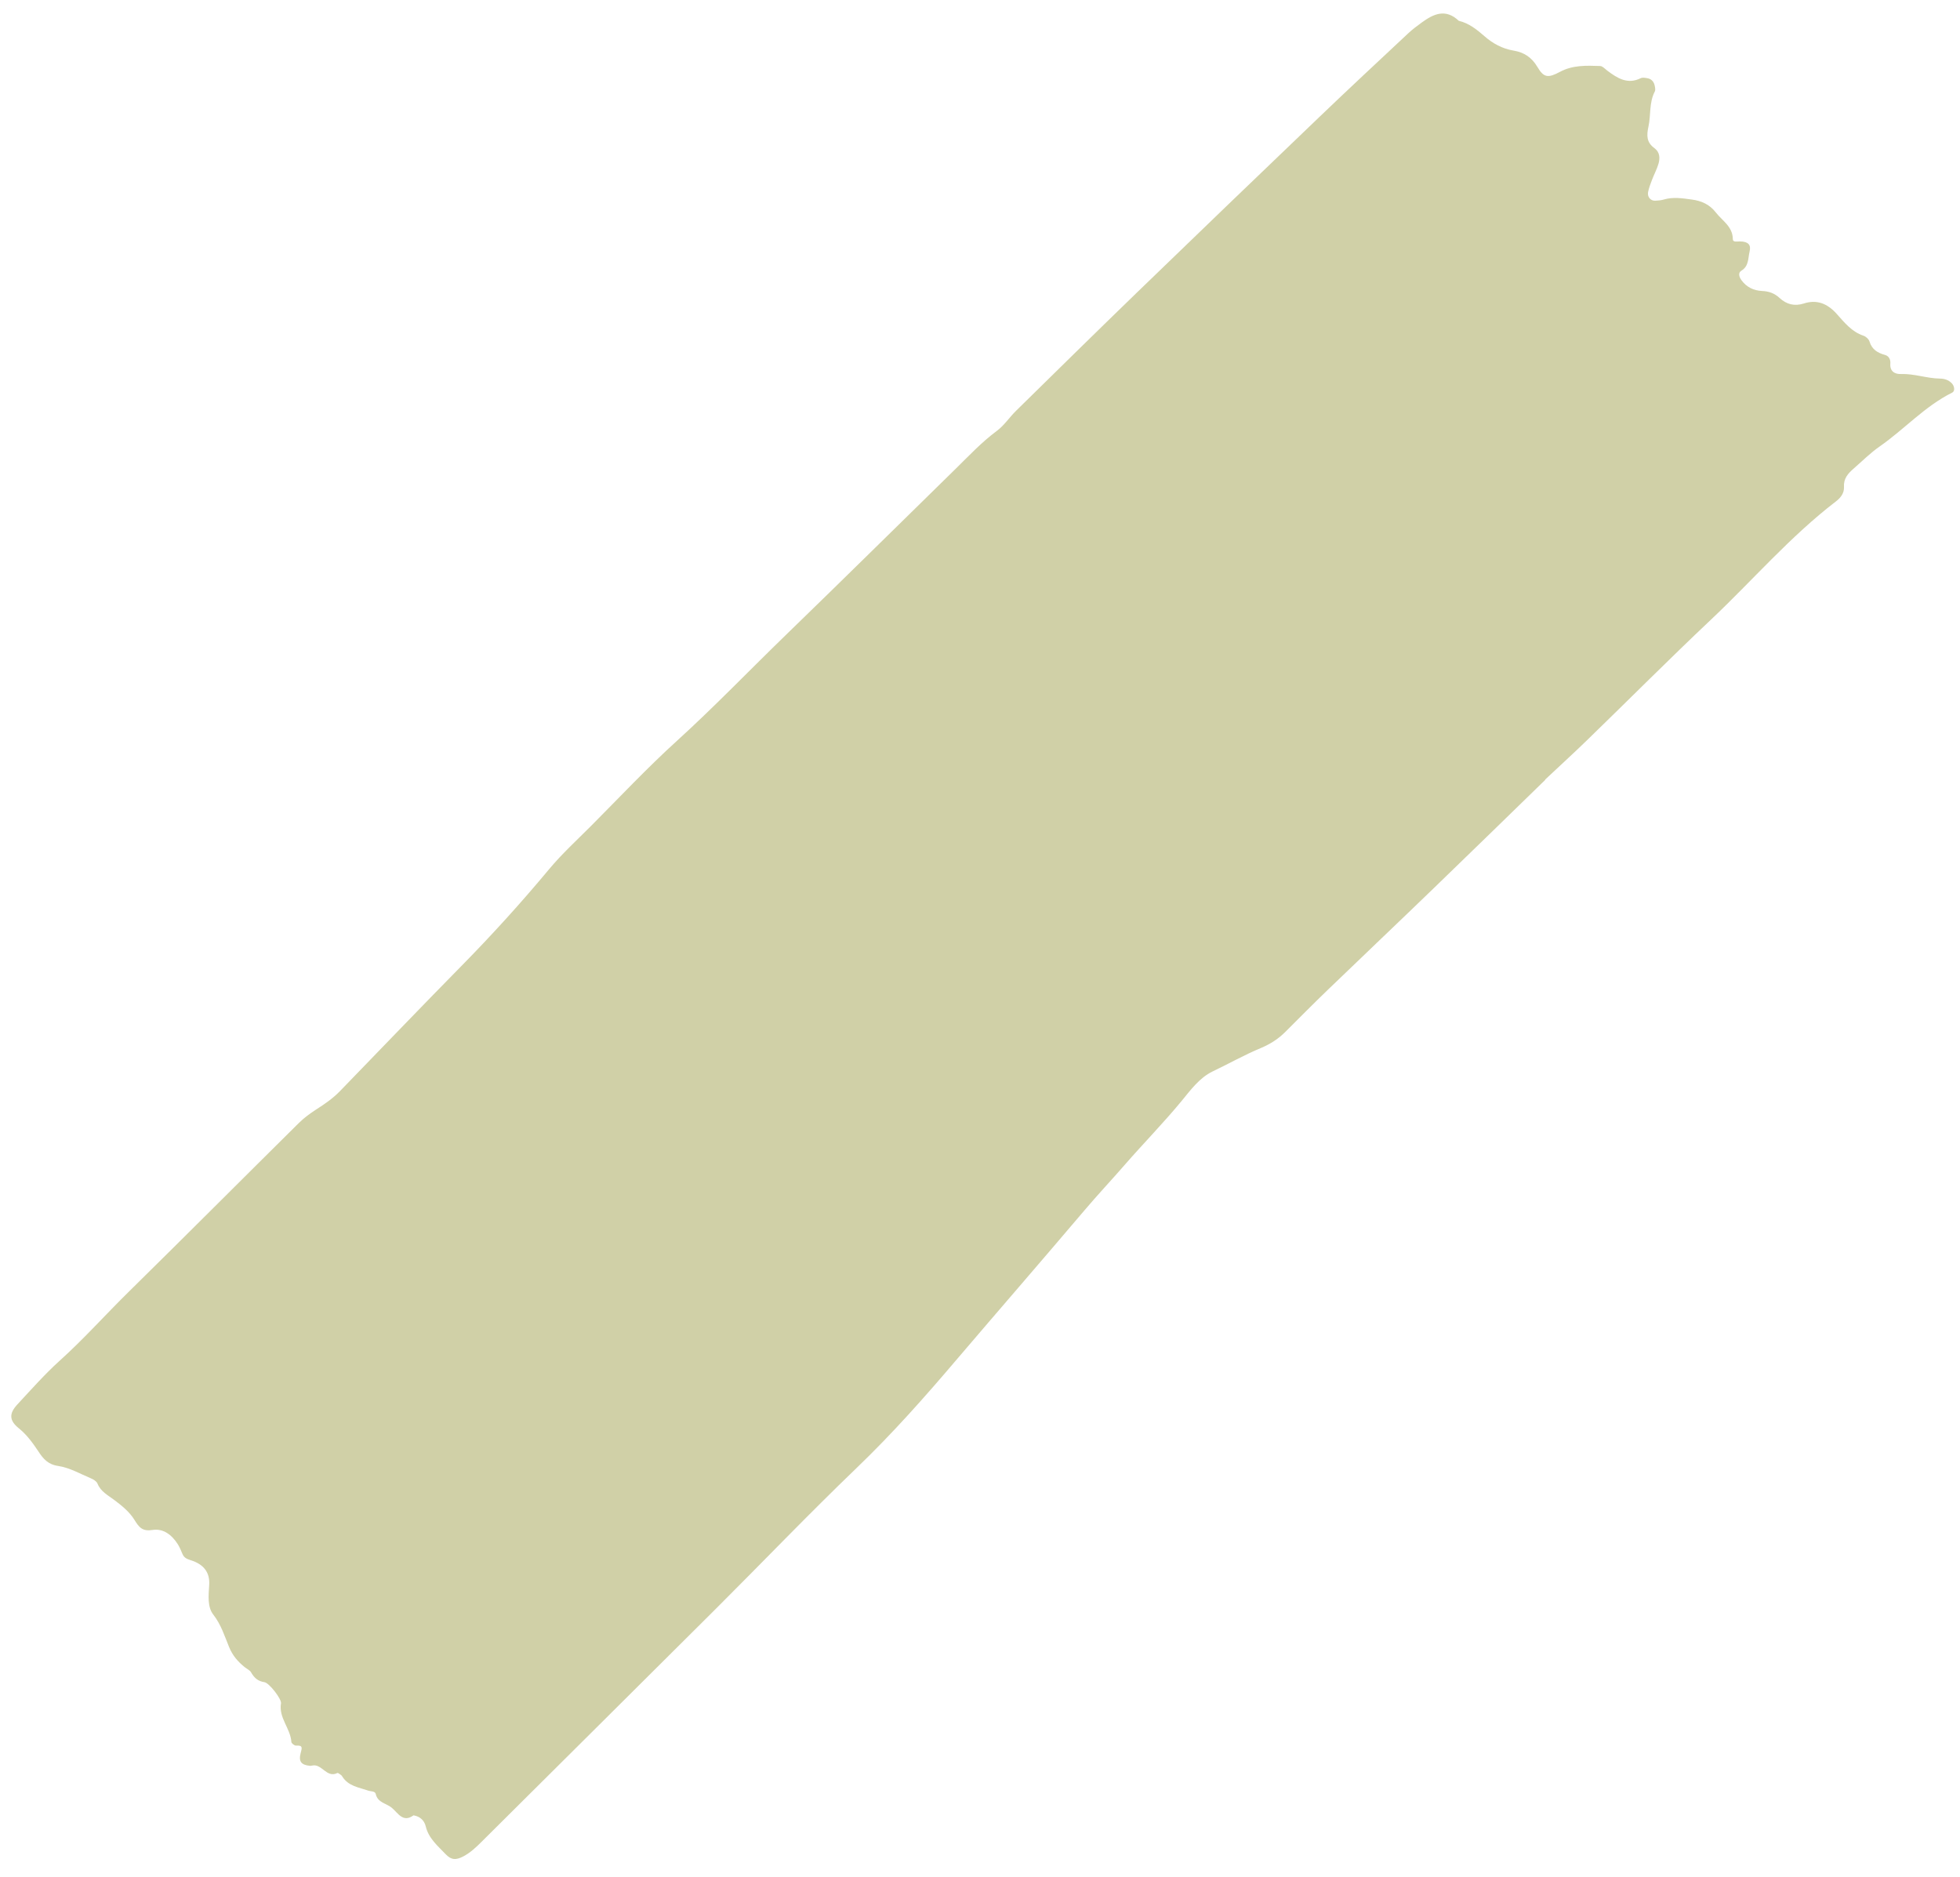 <svg width="71" height="68" viewBox="0 0 71 68" fill="none" xmlns="http://www.w3.org/2000/svg">
<path fill-rule="evenodd" clip-rule="evenodd" d="M59.926 5.362C60.131 5.511 60.136 5.726 60.078 5.931C60.02 6.131 59.919 6.315 59.845 6.51C59.79 6.655 59.733 6.8 59.702 6.951C59.666 7.13 59.789 7.276 59.957 7.27C60.061 7.264 60.169 7.259 60.267 7.228C60.604 7.128 60.939 7.181 61.28 7.227C61.633 7.274 61.925 7.401 62.157 7.698C62.394 8.002 62.768 8.206 62.771 8.666C62.772 8.782 62.925 8.744 63.029 8.745C63.324 8.748 63.44 8.866 63.378 9.112C63.319 9.354 63.355 9.639 63.083 9.803C62.955 9.88 62.995 10.027 63.083 10.148C63.269 10.404 63.527 10.525 63.828 10.54C64.075 10.551 64.276 10.619 64.465 10.794C64.711 11.022 65.002 11.103 65.34 10.994C65.813 10.839 66.2 10.996 66.532 11.368C66.812 11.68 67.076 12.018 67.503 12.16C67.593 12.189 67.698 12.288 67.724 12.376C67.812 12.663 68.017 12.781 68.283 12.857C68.422 12.894 68.488 13.02 68.477 13.166C68.453 13.452 68.639 13.557 68.865 13.548C69.342 13.532 69.796 13.706 70.268 13.713C70.428 13.715 70.576 13.757 70.698 13.879C70.801 13.982 70.828 14.165 70.718 14.221C69.727 14.714 68.989 15.545 68.094 16.169C67.752 16.405 67.458 16.704 67.143 16.977C66.943 17.151 66.778 17.335 66.797 17.639C66.81 17.864 66.671 18.037 66.502 18.165C64.844 19.437 63.486 21.023 61.975 22.449C60.463 23.876 58.996 25.351 57.503 26.799C57 27.288 56.481 27.76 55.969 28.242L55.976 28.249C54.635 29.552 53.296 30.861 51.95 32.16C50.679 33.389 49.396 34.604 48.124 35.83C47.599 36.335 47.087 36.852 46.572 37.367C46.314 37.626 46.027 37.814 45.677 37.961C45.078 38.21 44.512 38.531 43.925 38.811C43.457 39.036 43.133 39.477 42.804 39.879C42.142 40.681 41.415 41.422 40.733 42.205C40.256 42.752 39.76 43.281 39.289 43.836C38.5 44.768 37.701 45.693 36.907 46.62C36.164 47.487 35.416 48.35 34.676 49.221C33.516 50.587 32.331 51.925 31.035 53.169C29.293 54.843 27.62 56.591 25.908 58.298C23.092 61.105 20.267 63.906 17.448 66.711C17.245 66.914 17.038 67.11 16.782 67.244C16.519 67.383 16.344 67.376 16.145 67.165C15.859 66.863 15.528 66.595 15.422 66.156C15.37 65.938 15.212 65.794 14.979 65.756C14.594 66.038 14.415 65.665 14.19 65.48C13.996 65.318 13.682 65.302 13.611 64.983C13.586 64.873 13.438 64.895 13.343 64.862C13.004 64.744 12.621 64.701 12.403 64.355C12.388 64.332 12.373 64.308 12.352 64.294C12.309 64.267 12.245 64.21 12.219 64.223C11.832 64.42 11.658 63.871 11.307 63.953C11.282 63.957 11.255 63.965 11.23 63.962C10.918 63.933 10.81 63.811 10.891 63.502C10.94 63.316 10.98 63.212 10.722 63.23C10.667 63.233 10.558 63.148 10.555 63.099C10.525 62.61 10.089 62.224 10.179 61.698C10.204 61.547 9.757 60.962 9.579 60.933C9.337 60.895 9.21 60.776 9.097 60.58C9.05 60.496 8.936 60.449 8.854 60.38C8.615 60.185 8.428 59.973 8.3 59.663C8.137 59.268 8.01 58.849 7.726 58.484C7.509 58.208 7.554 57.791 7.578 57.415C7.609 56.949 7.373 56.658 6.903 56.513C6.766 56.469 6.666 56.425 6.609 56.287C6.559 56.166 6.508 56.044 6.439 55.933C6.225 55.598 5.915 55.357 5.527 55.419C5.16 55.477 5.04 55.33 4.867 55.049C4.695 54.767 4.411 54.536 4.139 54.333C3.907 54.158 3.649 54.031 3.531 53.738C3.496 53.655 3.382 53.585 3.289 53.547C2.901 53.384 2.518 53.162 2.114 53.102C1.738 53.047 1.57 52.846 1.392 52.576C1.187 52.268 0.975 51.973 0.678 51.733C0.329 51.451 0.325 51.197 0.633 50.868C1.128 50.336 1.611 49.787 2.15 49.299C3.041 48.498 3.835 47.603 4.688 46.767C6.746 44.743 8.782 42.7 10.833 40.67C11.016 40.49 11.229 40.335 11.446 40.193C11.754 39.996 12.053 39.792 12.308 39.53C13.774 38.02 15.229 36.499 16.706 34.999C17.82 33.868 18.883 32.695 19.899 31.475C20.364 30.92 20.903 30.425 21.418 29.91C22.445 28.878 23.443 27.814 24.518 26.838C25.886 25.595 27.163 24.263 28.488 22.98C30.541 20.991 32.576 18.981 34.618 16.981C35.101 16.508 35.56 16.015 36.108 15.609C36.375 15.412 36.566 15.116 36.807 14.879C38.271 13.441 39.734 12.001 41.209 10.573C43.394 8.459 45.586 6.351 47.781 4.249C48.85 3.224 49.934 2.215 51.016 1.203C51.168 1.061 51.336 0.937 51.503 0.815C51.931 0.502 52.367 0.302 52.843 0.753C53.213 0.842 53.49 1.064 53.776 1.313C54.067 1.57 54.422 1.766 54.826 1.832C55.203 1.895 55.487 2.075 55.695 2.43C55.927 2.825 56.088 2.828 56.513 2.6C56.968 2.356 57.468 2.373 57.965 2.391C58.051 2.394 58.138 2.494 58.221 2.557C58.585 2.831 58.956 3.069 59.433 2.833C59.495 2.801 59.588 2.819 59.665 2.831C59.809 2.853 59.902 2.944 59.936 3.084C59.954 3.157 59.975 3.256 59.944 3.315C59.733 3.717 59.806 4.172 59.713 4.592C59.645 4.906 59.644 5.157 59.926 5.362Z" fill="#D0D0A7"/>
</svg>
